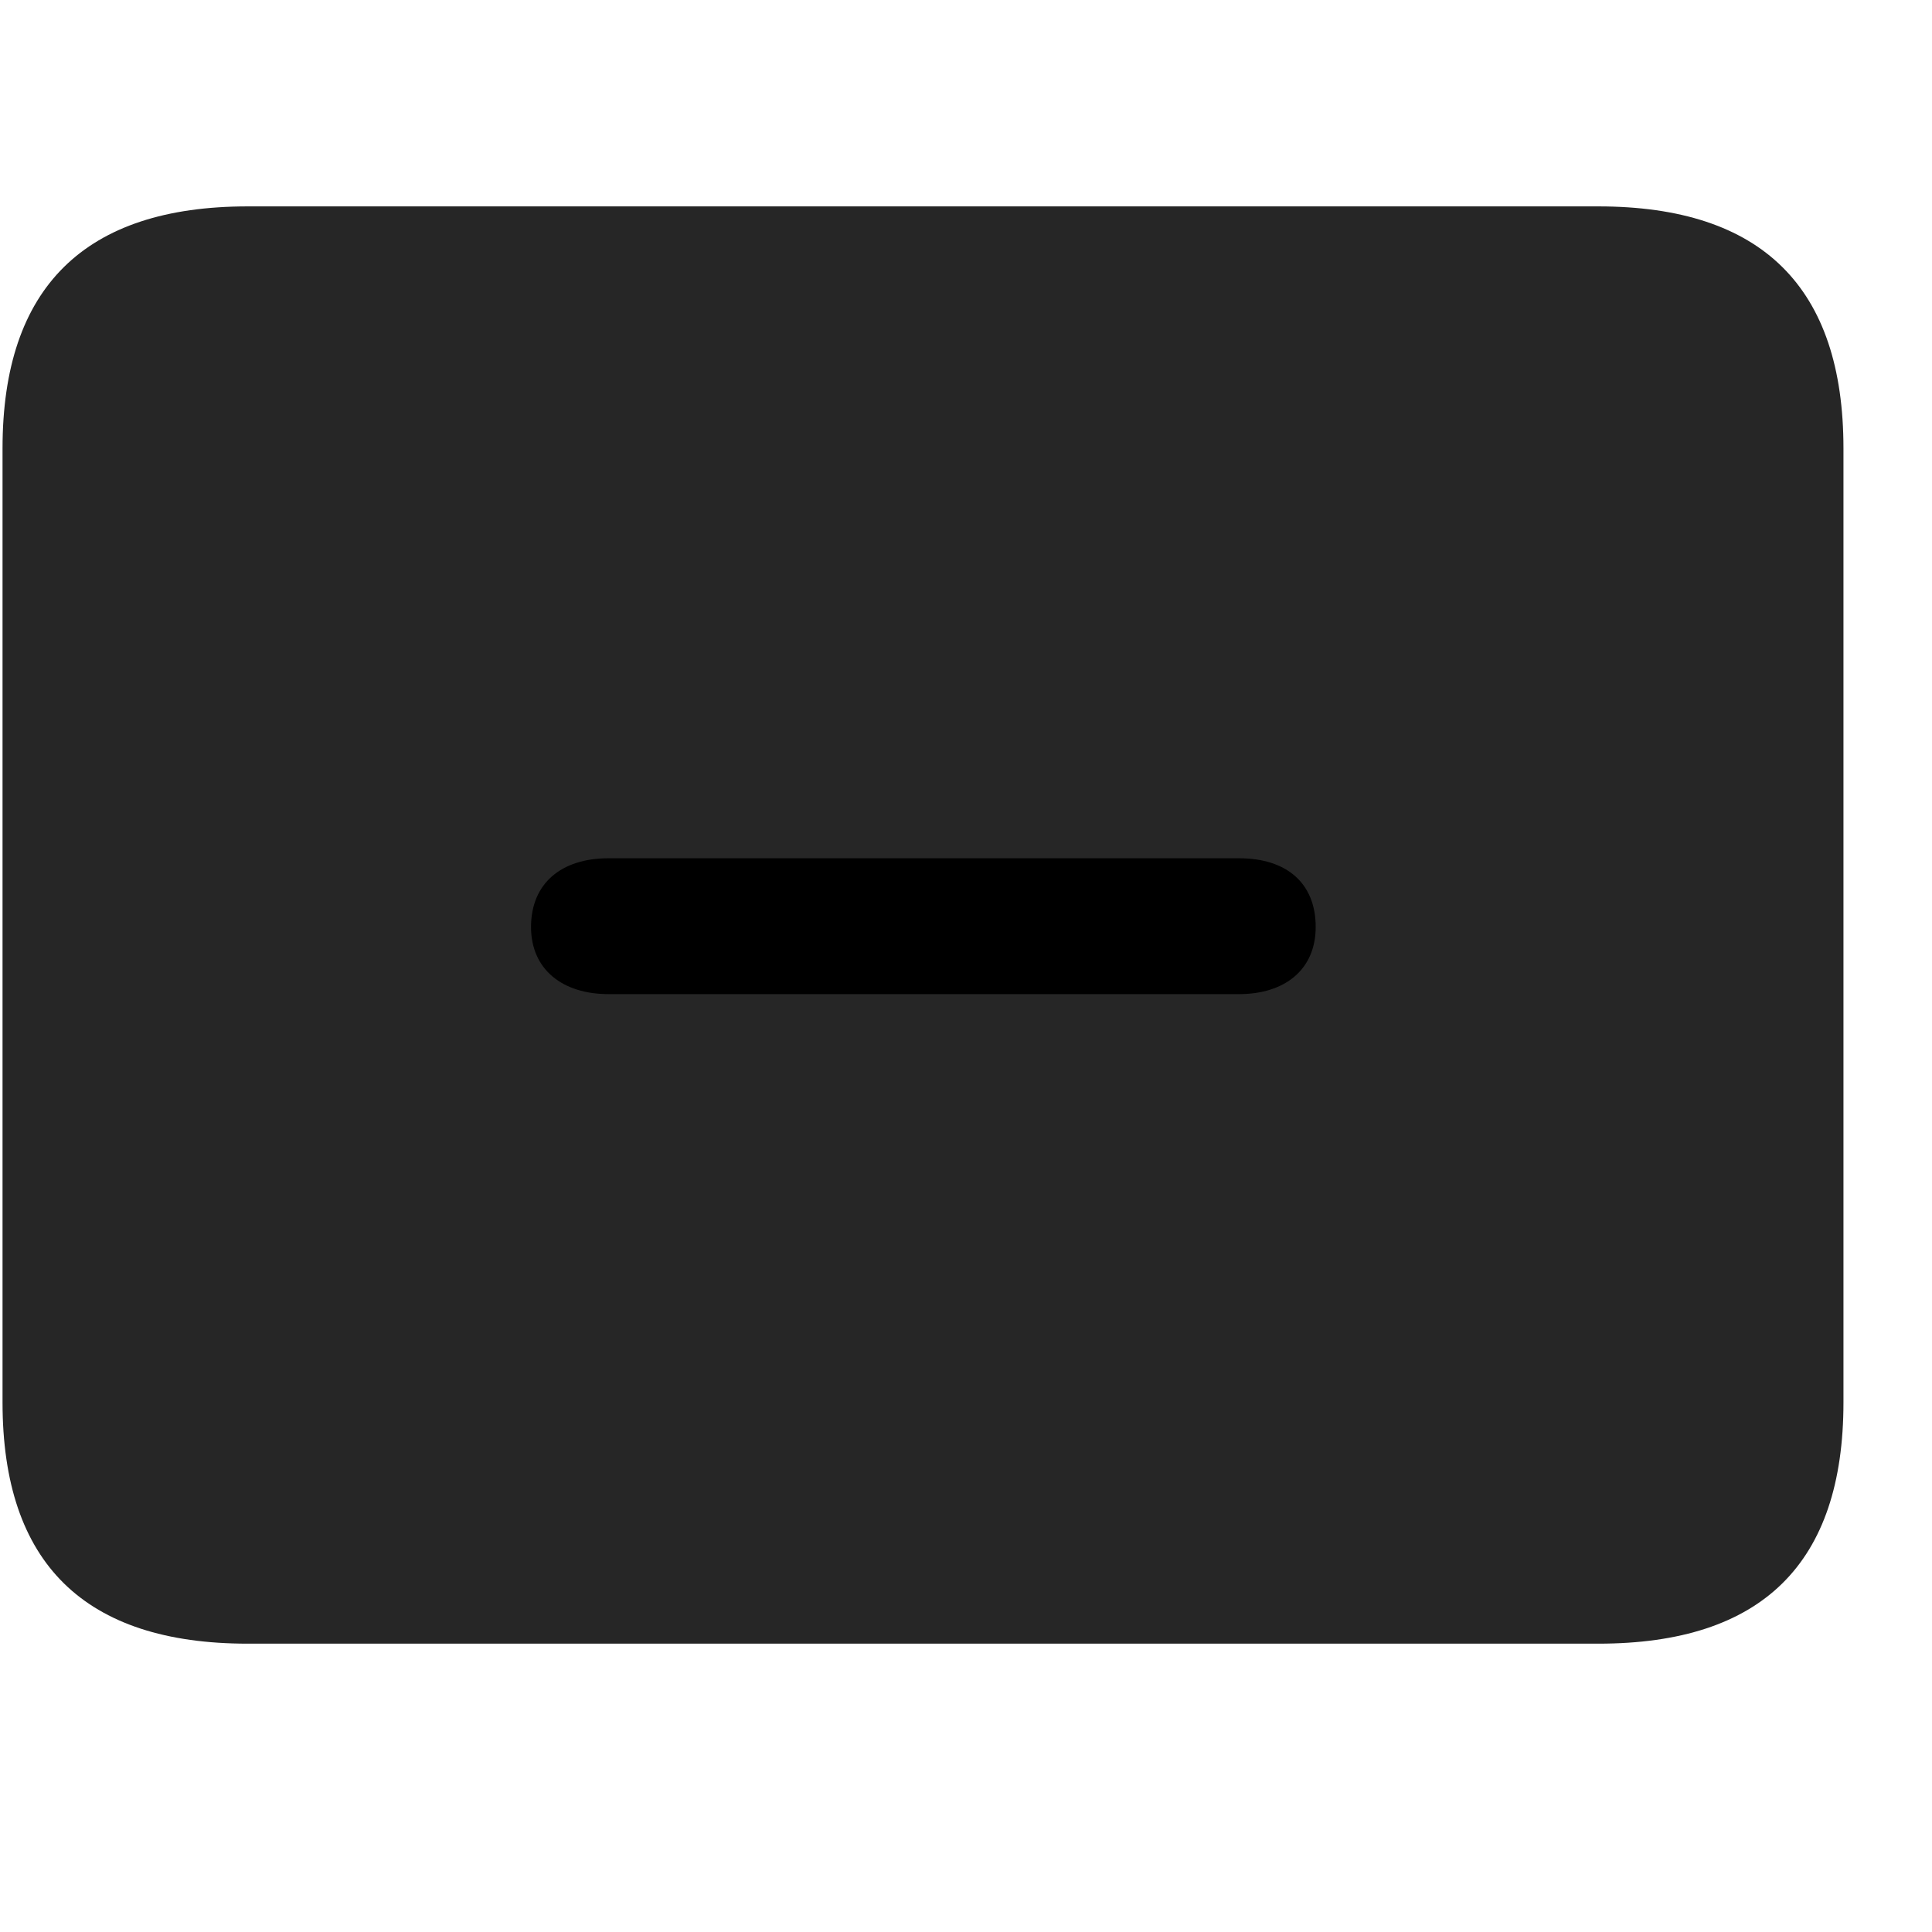 <svg width="29" height="29" viewBox="0 0 29 29" fill="currentColor" xmlns="http://www.w3.org/2000/svg">
<g clip-path="url(#clip0_2207_37206)">
<path d="M3.718 24.672H23.991C26.452 24.672 27.671 23.465 27.671 21.051V6.73C27.671 4.316 26.452 3.098 23.991 3.098H3.718C1.268 3.098 0.038 4.316 0.038 6.73V21.051C0.038 23.465 1.268 24.672 3.718 24.672Z" fill="currentColor" fill-opacity="0.85"/>
<path d="M9.132 14.922C8.452 14.922 7.971 14.559 7.971 13.914C7.971 13.258 8.428 12.883 9.132 12.883H18.6C19.315 12.883 19.749 13.258 19.749 13.914C19.749 14.559 19.28 14.922 18.6 14.922H9.132Z" fill="currentColor"/>
</g>
<defs>
<clipPath id="clip0_2207_37206">
<rect width="27.633" height="21.574" fill="currentColor" transform="translate(0.038 3.098)"/>
</clipPath>
</defs>
</svg>
